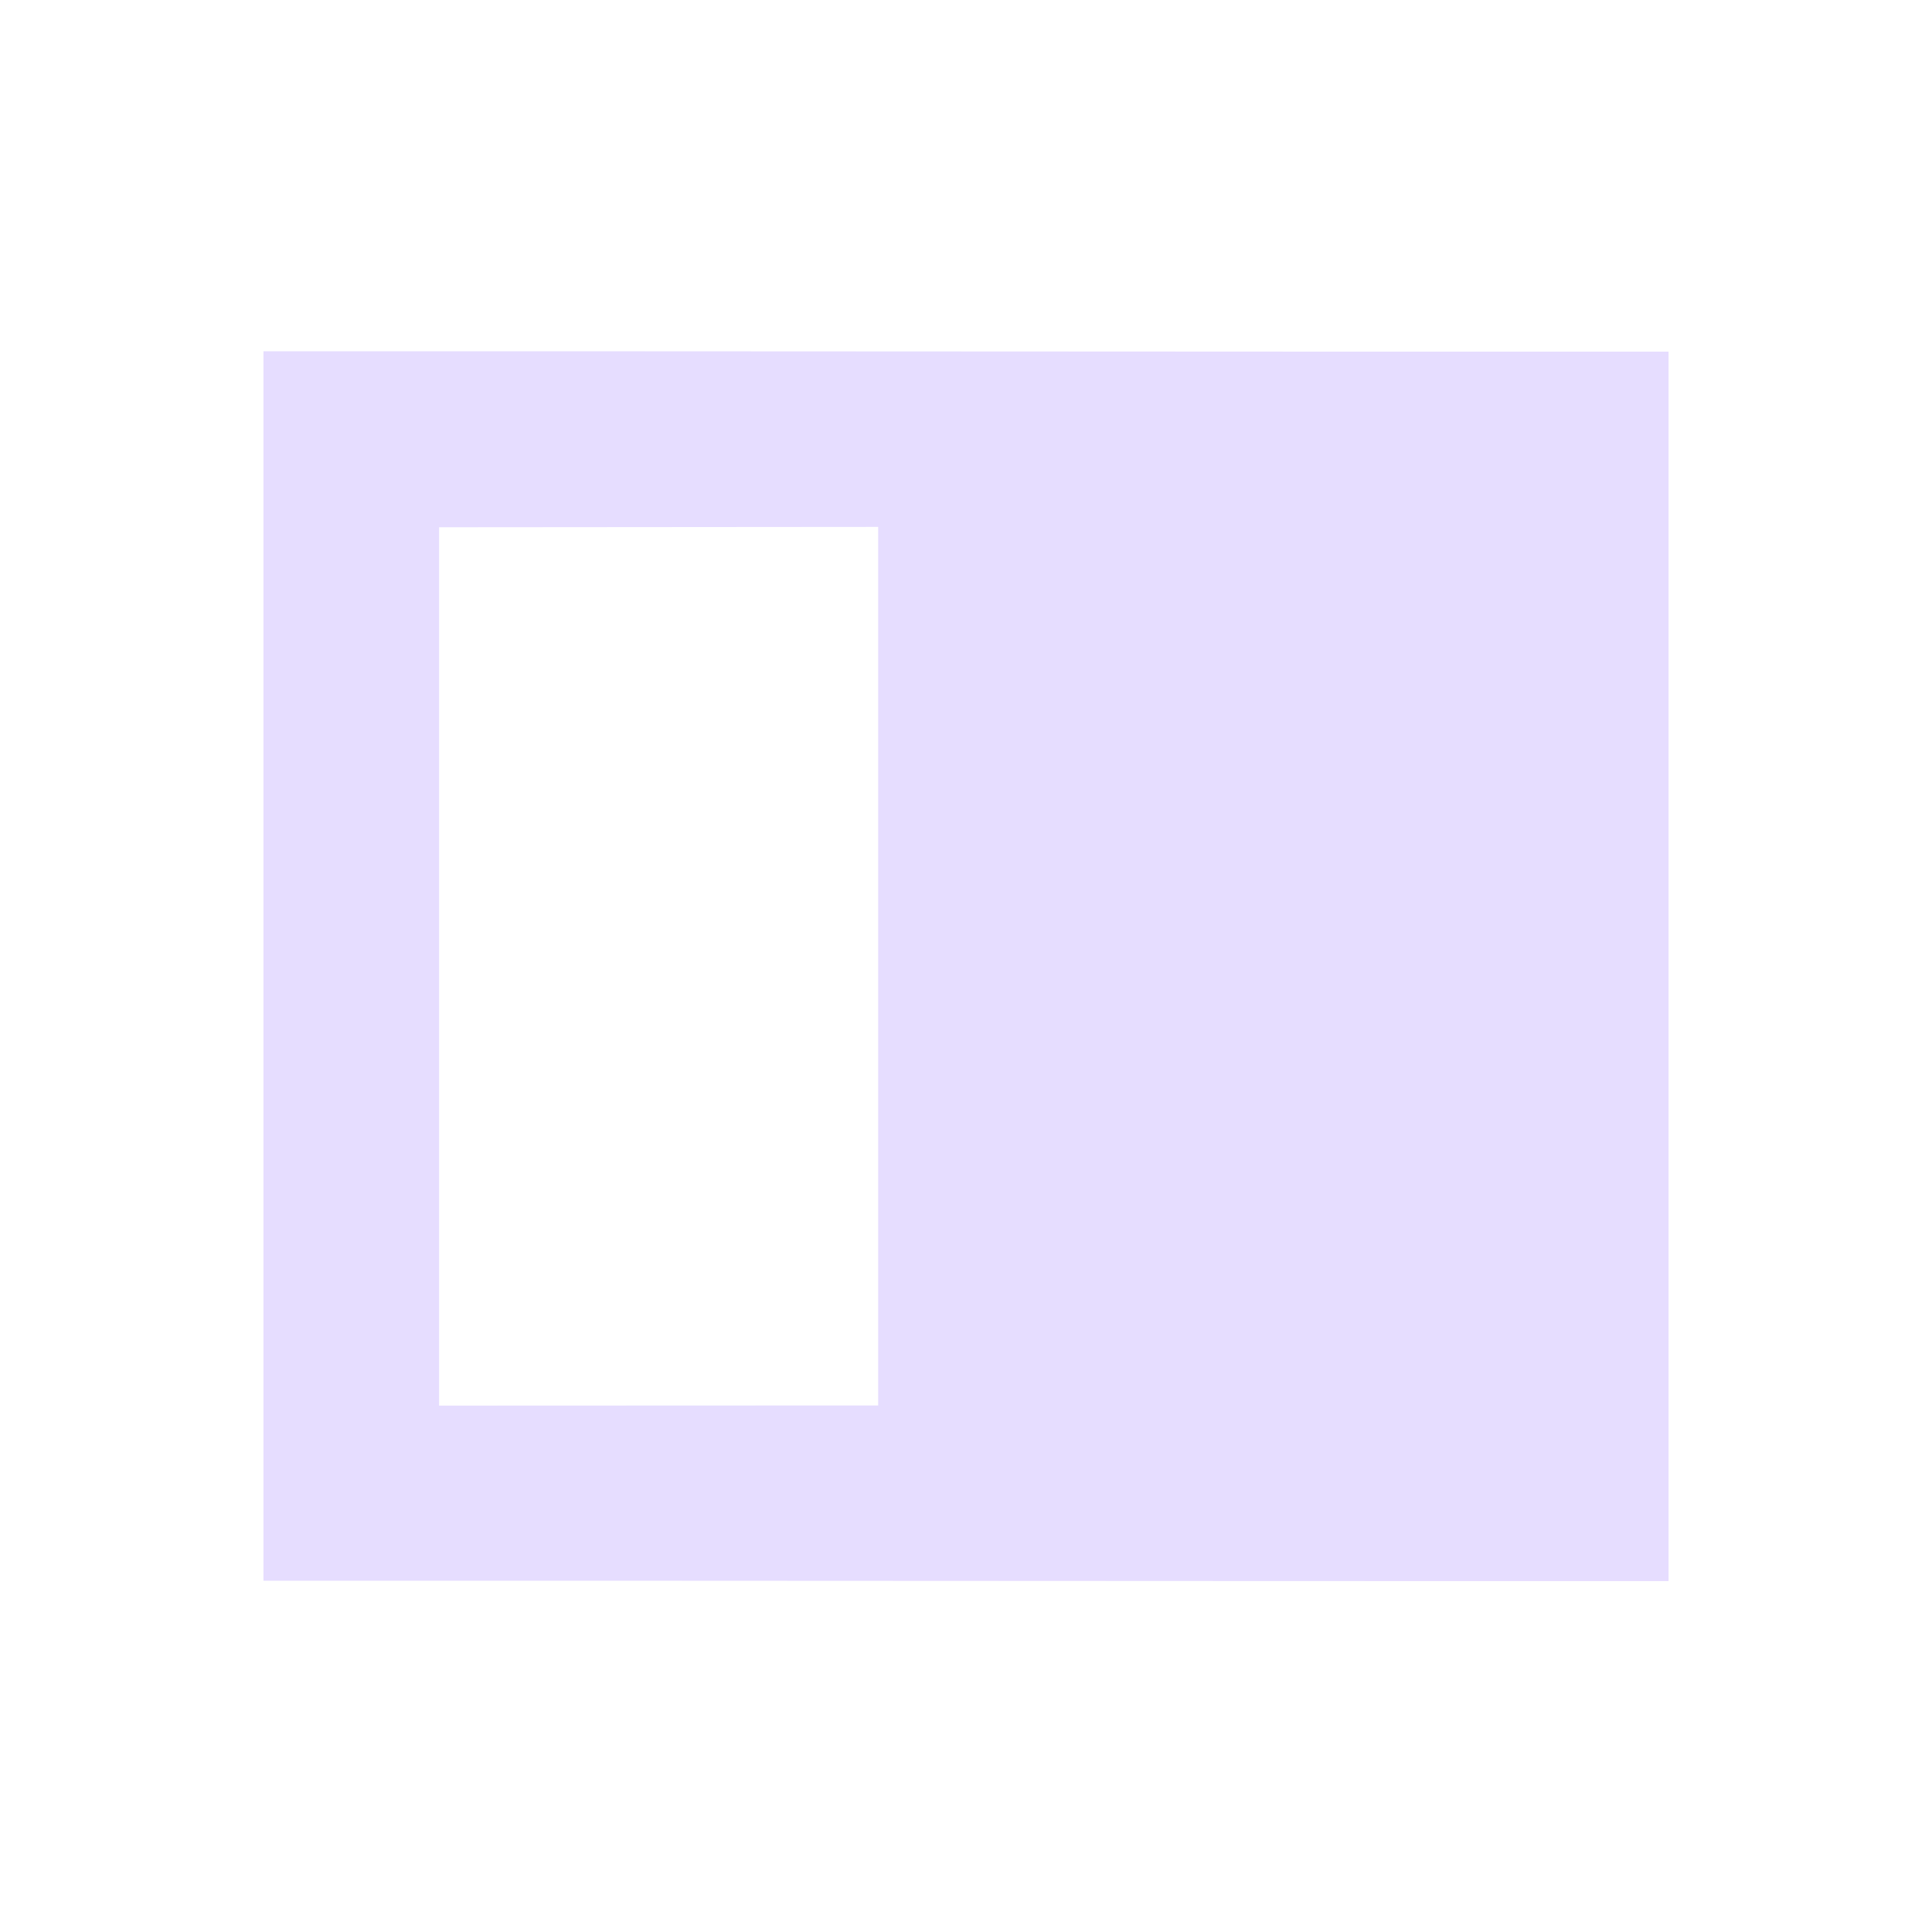 <svg height="22" viewBox="0 0 22 22" width="22" xmlns="http://www.w3.org/2000/svg">
  <path d="m0 1v14c5.333-.002 10.667.006 16 .004v-14c-5.333.002-10.667-.006-16-.004zm7 2v10.004l-5 .002v-10.002z" fill="#e6ddff" transform="translate(3 3)"/>
</svg>
